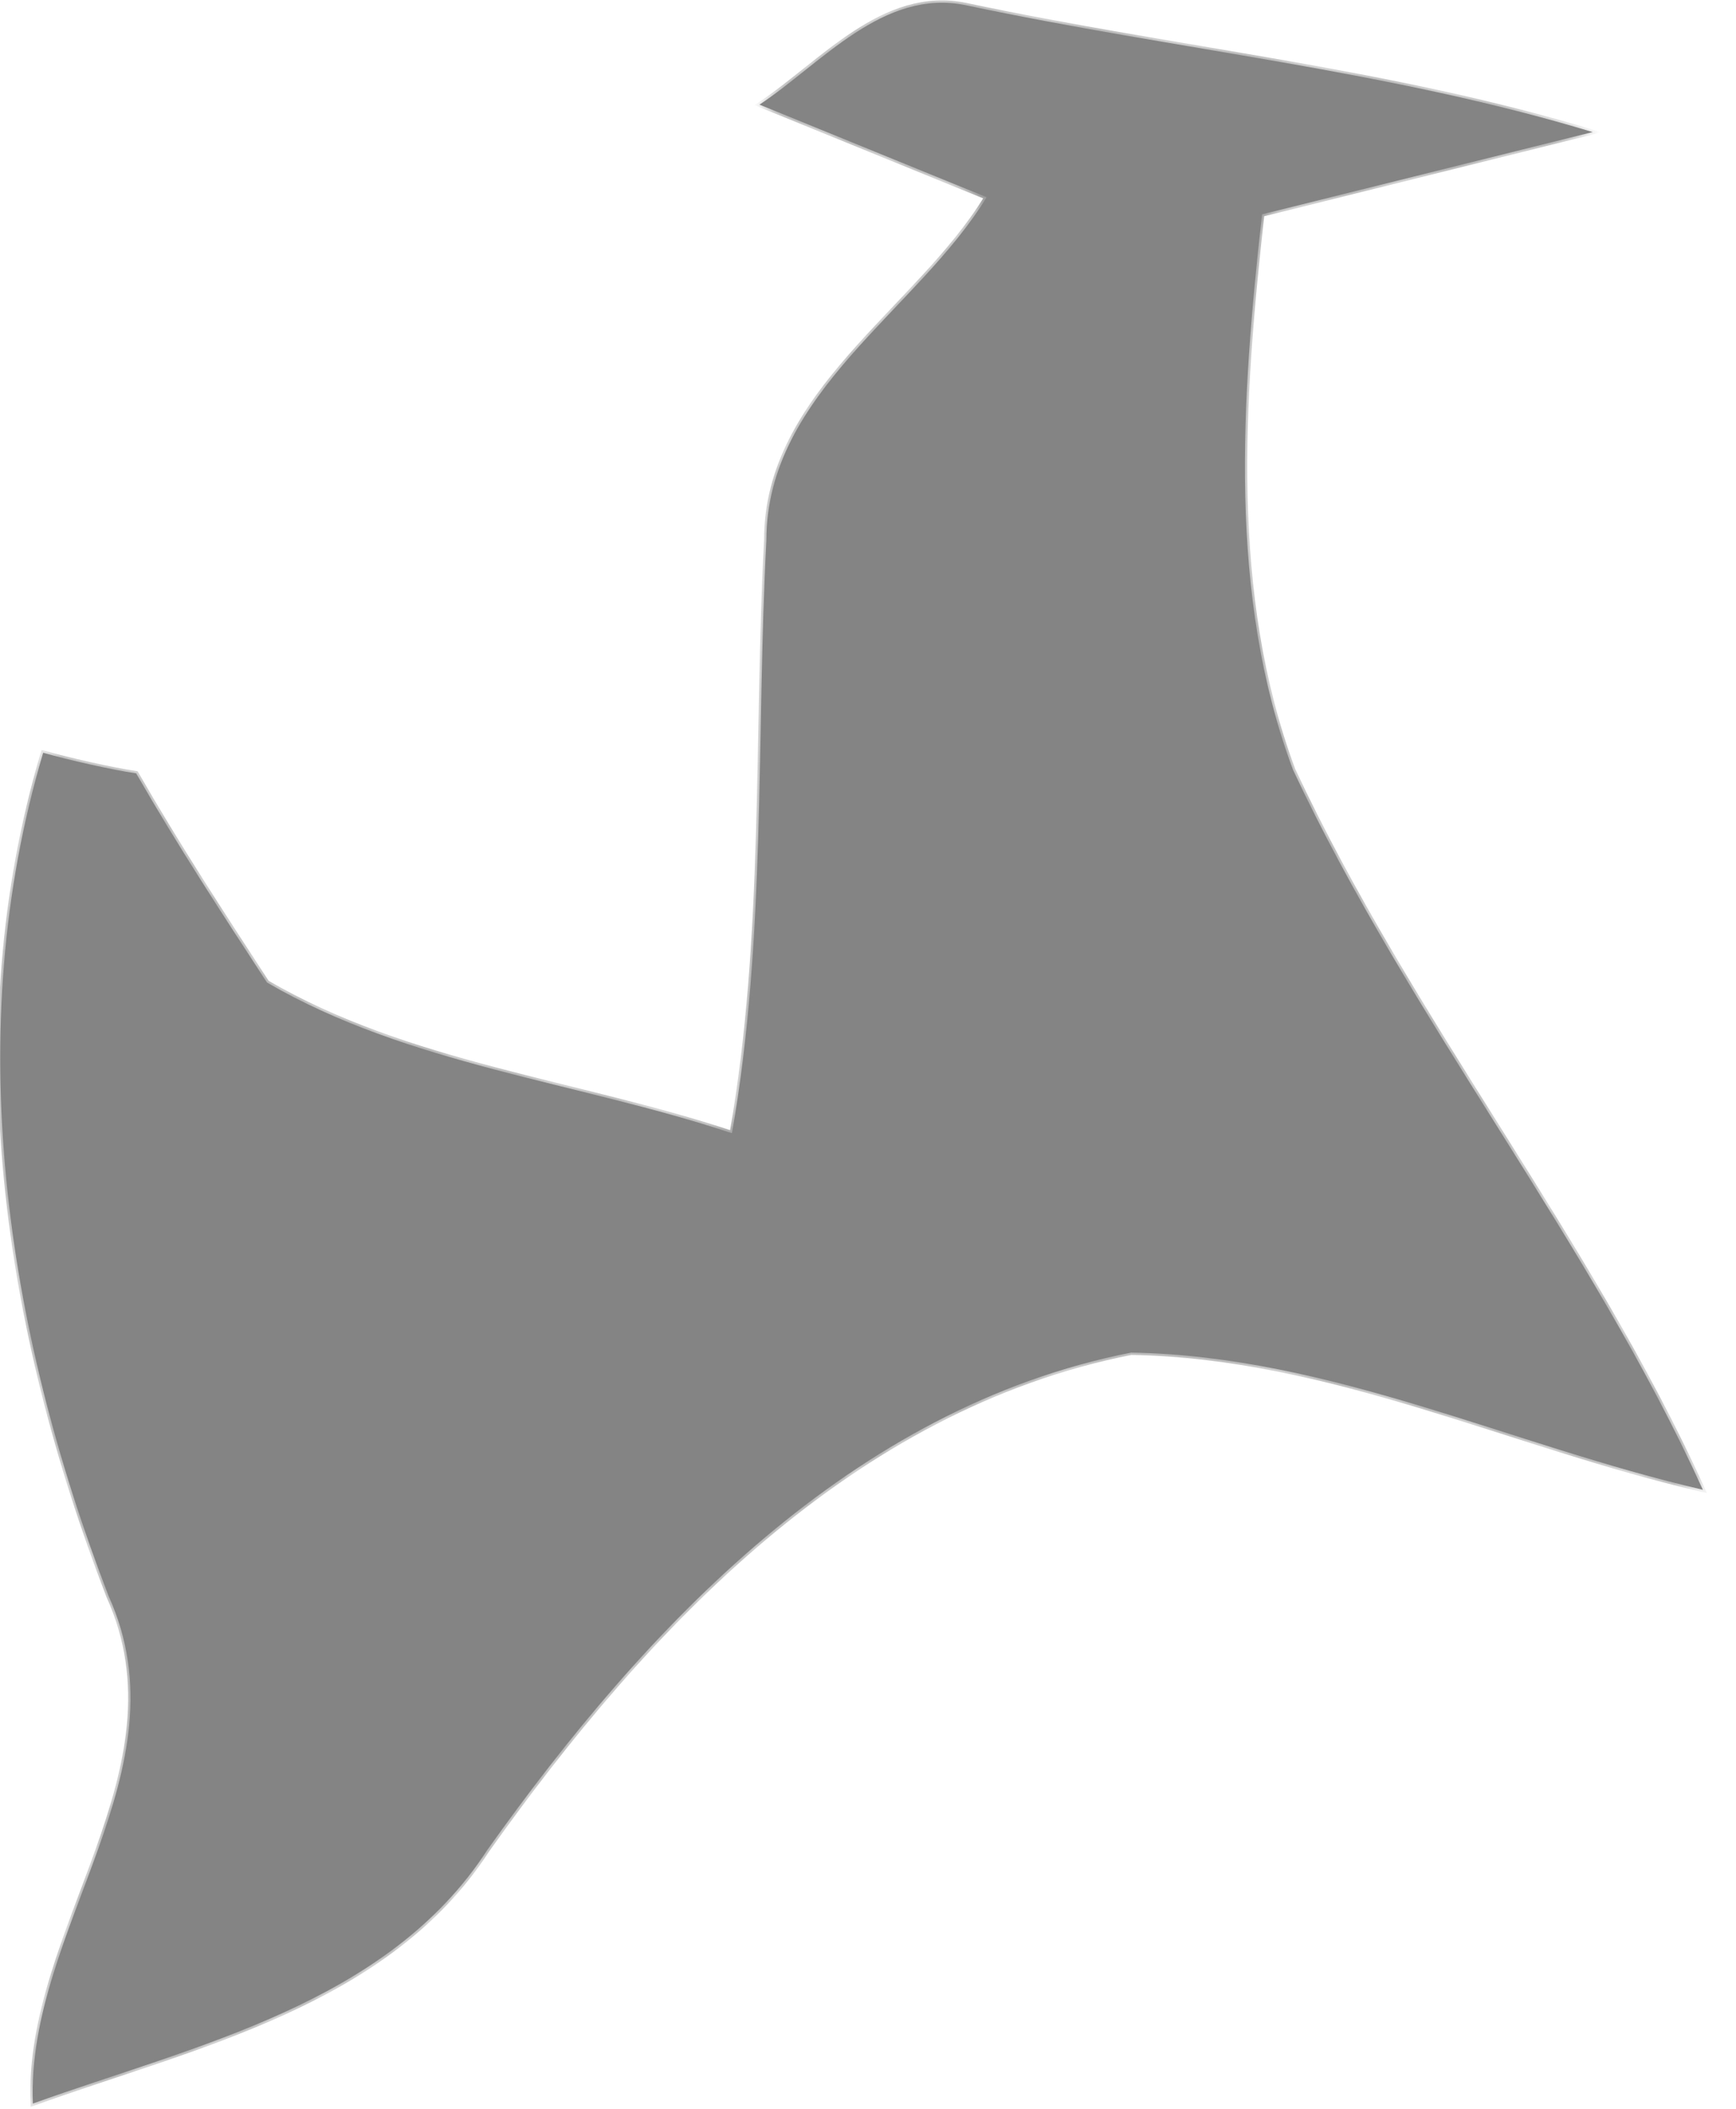 ﻿<?xml version="1.0" encoding="utf-8"?>
<svg version="1.1" xmlns:xlink="http://www.w3.org/1999/xlink" width="70px" height="85px" xmlns="http://www.w3.org/2000/svg">
  <defs>
    <mask fill="white" id="clip74">
      <path d="M 38.948 0.21  C 35.615 -0.481  33.124 2.56  30.624 4.218  C 33.679 5.462  36.726 6.706  39.781 7.95  C 37.004 12.511  30.902 15.829  30.902 21.772  C 30.486 29.65  30.902 37.796  29.513 45.675  C 23.264 43.601  16.46 42.919  10.766 39.602  C 8.961 36.837  7.156 34.073  5.49 31.171  C 4.517 31.032  2.712 30.618  1.74 30.341  C -1.593 41.537  0.213 53.553  4.379 64.334  C 7.573 71.383  1.046 77.741  1.324 84.79  C 7.85 82.44  15.627 80.782  19.654 74.562  C 26.042 65.578  34.365 56.732  45.613 54.52  C 53.668 54.659  60.889 58.252  68.665 60.049  C 64.083 49.959  56.861 41.122  52.14 31.032  C 49.502 23.983  50.057 16.105  50.89 8.641  C 55.334 7.536  59.778 6.43  64.221 5.324  C 56.028 2.836  47.419 2.007  38.948 0.21  Z " fill-rule="evenodd" />
    </mask>
  </defs>
  <g transform="matrix(1 0 0 1 -67 -352 )">
    <path d="M 38.948 0.21  C 35.615 -0.481  33.124 2.56  30.624 4.218  C 33.679 5.462  36.726 6.706  39.781 7.95  C 37.004 12.511  30.902 15.829  30.902 21.772  C 30.486 29.65  30.902 37.796  29.513 45.675  C 23.264 43.601  16.46 42.919  10.766 39.602  C 8.961 36.837  7.156 34.073  5.49 31.171  C 4.517 31.032  2.712 30.618  1.74 30.341  C -1.593 41.537  0.213 53.553  4.379 64.334  C 7.573 71.383  1.046 77.741  1.324 84.79  C 7.85 82.44  15.627 80.782  19.654 74.562  C 26.042 65.578  34.365 56.732  45.613 54.52  C 53.668 54.659  60.889 58.252  68.665 60.049  C 64.083 49.959  56.861 41.122  52.14 31.032  C 49.502 23.983  50.057 16.105  50.89 8.641  C 55.334 7.536  59.778 6.43  64.221 5.324  C 56.028 2.836  47.419 2.007  38.948 0.21  Z " fill-rule="nonzero" fill="#848484" stroke="none" transform="matrix(1 0 0 1 67 352 )" />
    <path d="M 38.948 0.21  C 35.615 -0.481  33.124 2.56  30.624 4.218  C 33.679 5.462  36.726 6.706  39.781 7.95  C 37.004 12.511  30.902 15.829  30.902 21.772  C 30.486 29.65  30.902 37.796  29.513 45.675  C 23.264 43.601  16.46 42.919  10.766 39.602  C 8.961 36.837  7.156 34.073  5.49 31.171  C 4.517 31.032  2.712 30.618  1.74 30.341  C -1.593 41.537  0.213 53.553  4.379 64.334  C 7.573 71.383  1.046 77.741  1.324 84.79  C 7.85 82.44  15.627 80.782  19.654 74.562  C 26.042 65.578  34.365 56.732  45.613 54.52  C 53.668 54.659  60.889 58.252  68.665 60.049  C 64.083 49.959  56.861 41.122  52.14 31.032  C 49.502 23.983  50.057 16.105  50.89 8.641  C 55.334 7.536  59.778 6.43  64.221 5.324  C 56.028 2.836  47.419 2.007  38.948 0.21  Z " stroke-width="0.186" stroke="#848484" fill="none" transform="matrix(1 0 0 1 67 352 )" mask="url(#clip74)" />
  </g>
</svg>